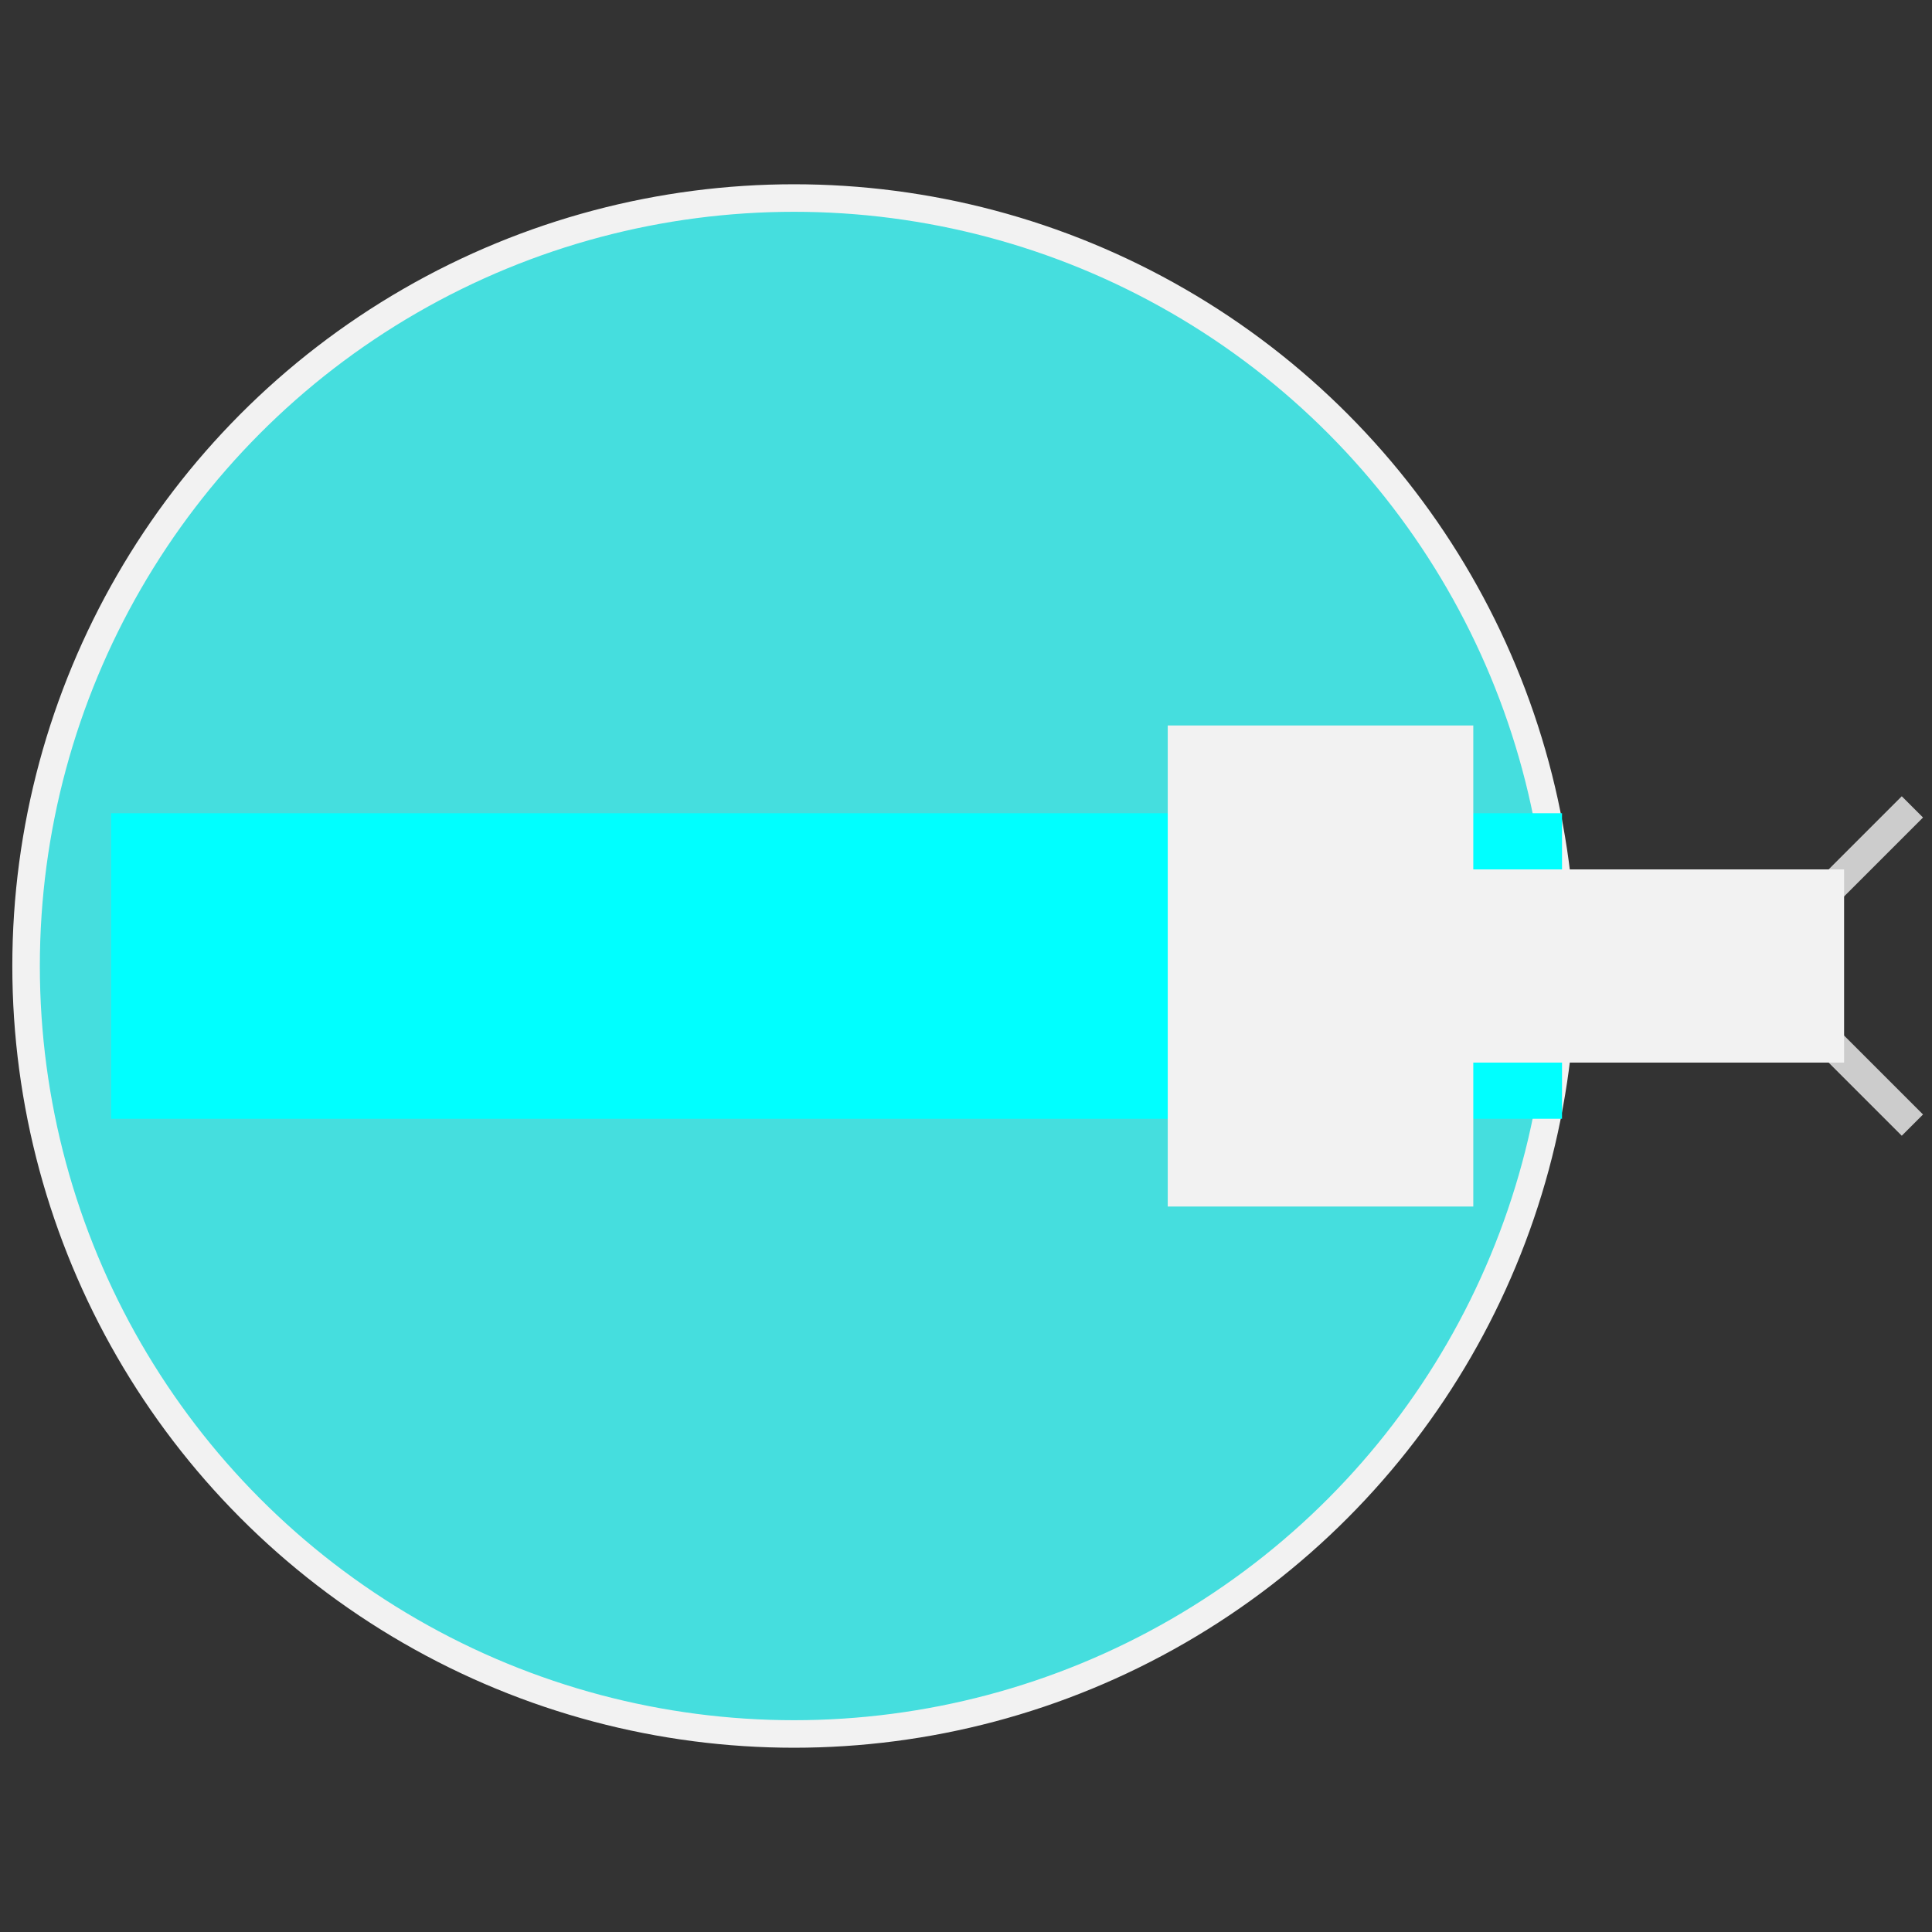 <?xml version="1.0" encoding="utf-8"?>
<!-- Generator: Adobe Adobe Illustrator 24.2.0, SVG Export Plug-In . SVG Version: 6.00 Build 0)  -->
<svg version="1.1" id="Layer_1" xmlns="http://www.w3.org/2000/svg" xmlns:xlink="http://www.w3.org/1999/xlink" x="0px" y="0px"
	 width="20px" height="20px" viewBox="0 0 20 20" style="enable-background:new 0 0 20 20;" xml:space="preserve">
<rect x="0" y="0" width="20" height="20" fill="#333333" stroke="none"/>
<style type="text/css">
	.st0{fill:#45DEDE;stroke:#F2F2F2;stroke-width:0.285;stroke-miterlimit:10;}
	.st1{fill:#00A99D;stroke:#00FFFF;stroke-width:3.163;stroke-miterlimit:10;}
	.st2{fill:#E6E6E6;stroke:#F2F2F2;stroke-width:3.163;stroke-miterlimit:10;}
	.st3{fill:#E6E6E6;stroke:#CCCCCC;stroke-width:2;stroke-miterlimit:10;}
	.st4{fill:#E6E6E6;stroke:#F2F2F2;stroke-width:2;stroke-miterlimit:10;}
</style>
<g>
	<circle class="st0" cx="8.22" cy="10" r="7.95"/>
	<line class="st1" x1="16.17" y1="10" x2="1.15" y2="10"/>
	<line class="st2" x1="13.67" y1="7.51" x2="13.67" y2="12.49"/>
	<line class="st3" x1="18.98" y1="11.05" x2="19.2" y2="10.83"/>
	<line class="st3" x1="18.98" y1="8.95" x2="19.2" y2="9.17"/>
	<line class="st4" x1="19.09" y1="10" x2="14.12" y2="10"/>
</g>
</svg>
